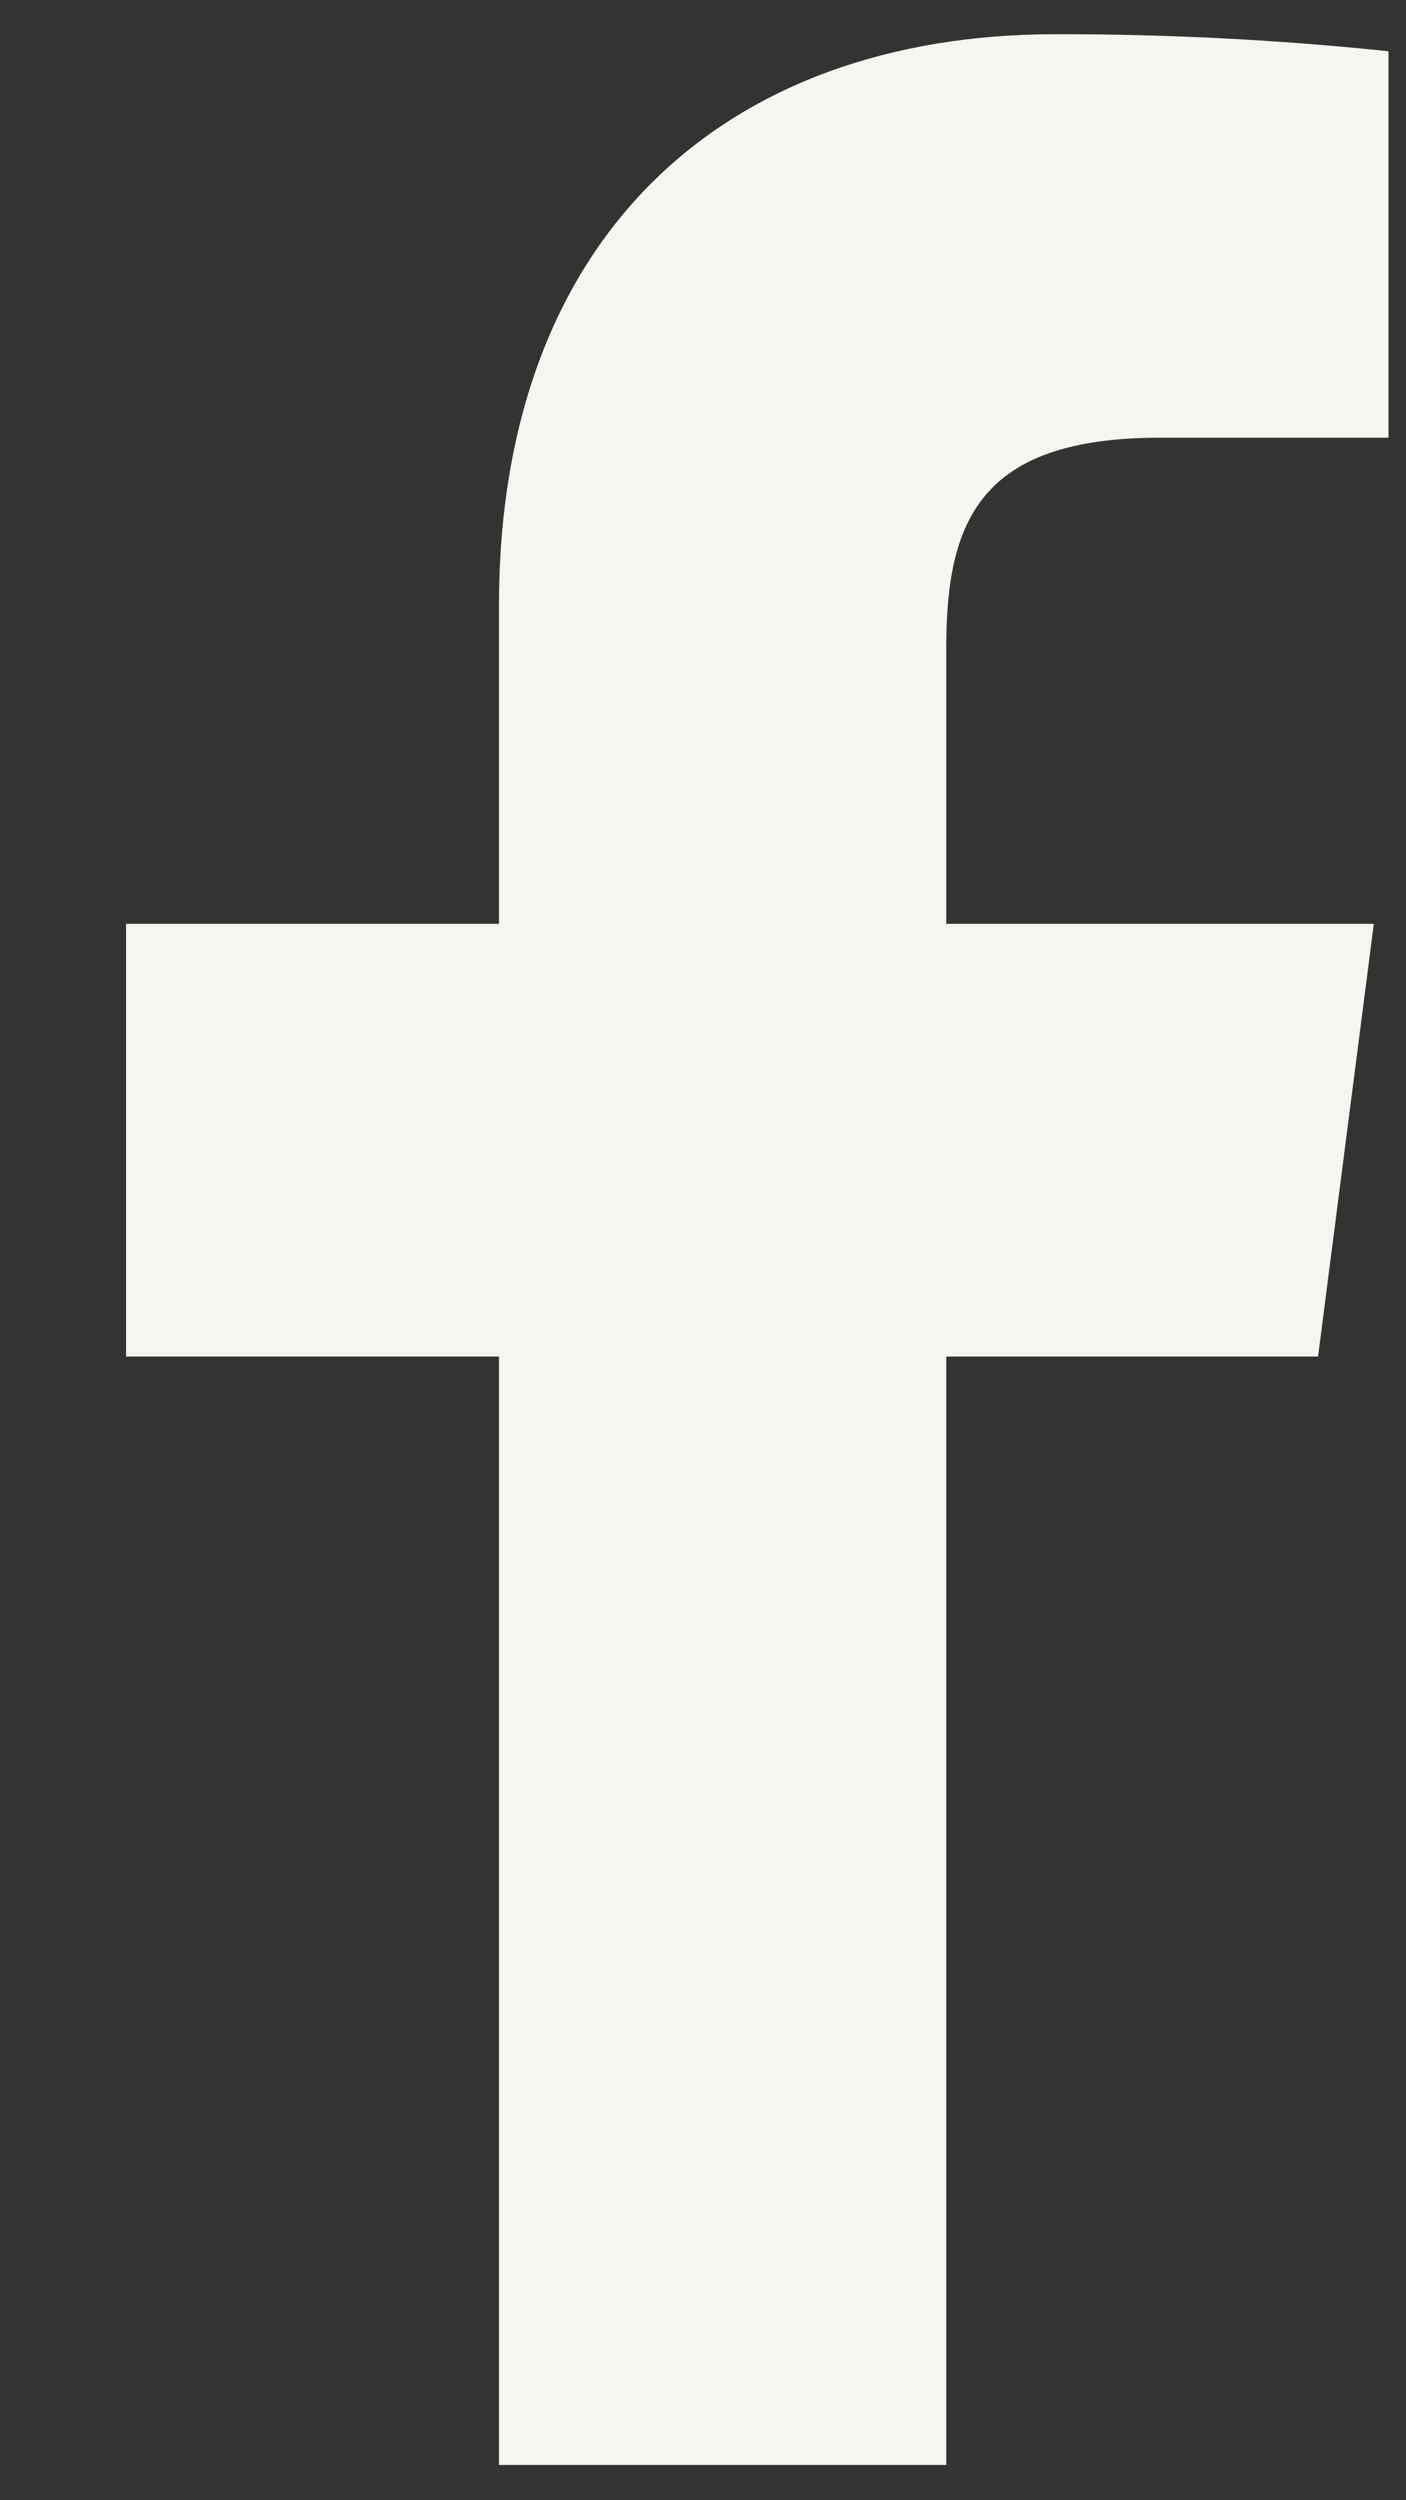 <svg width="9" height="16" viewBox="0 0 9 16" fill="none" xmlns="http://www.w3.org/2000/svg">
<rect x="0" y="0" width="9" height="16" fill="#333333" stroke="none"/>
<path d="M7.426 2.801H8.888V0.328C8.18 0.254 7.468 0.218 6.757 0.219C4.641 0.219 3.194 1.51 3.194 3.874V5.912H0.807V8.681H3.194V15.774H6.057V8.681H8.437L8.794 5.912H6.057V4.147C6.057 3.33 6.274 2.801 7.426 2.801Z" fill="#F6F5EF"/>
</svg>
